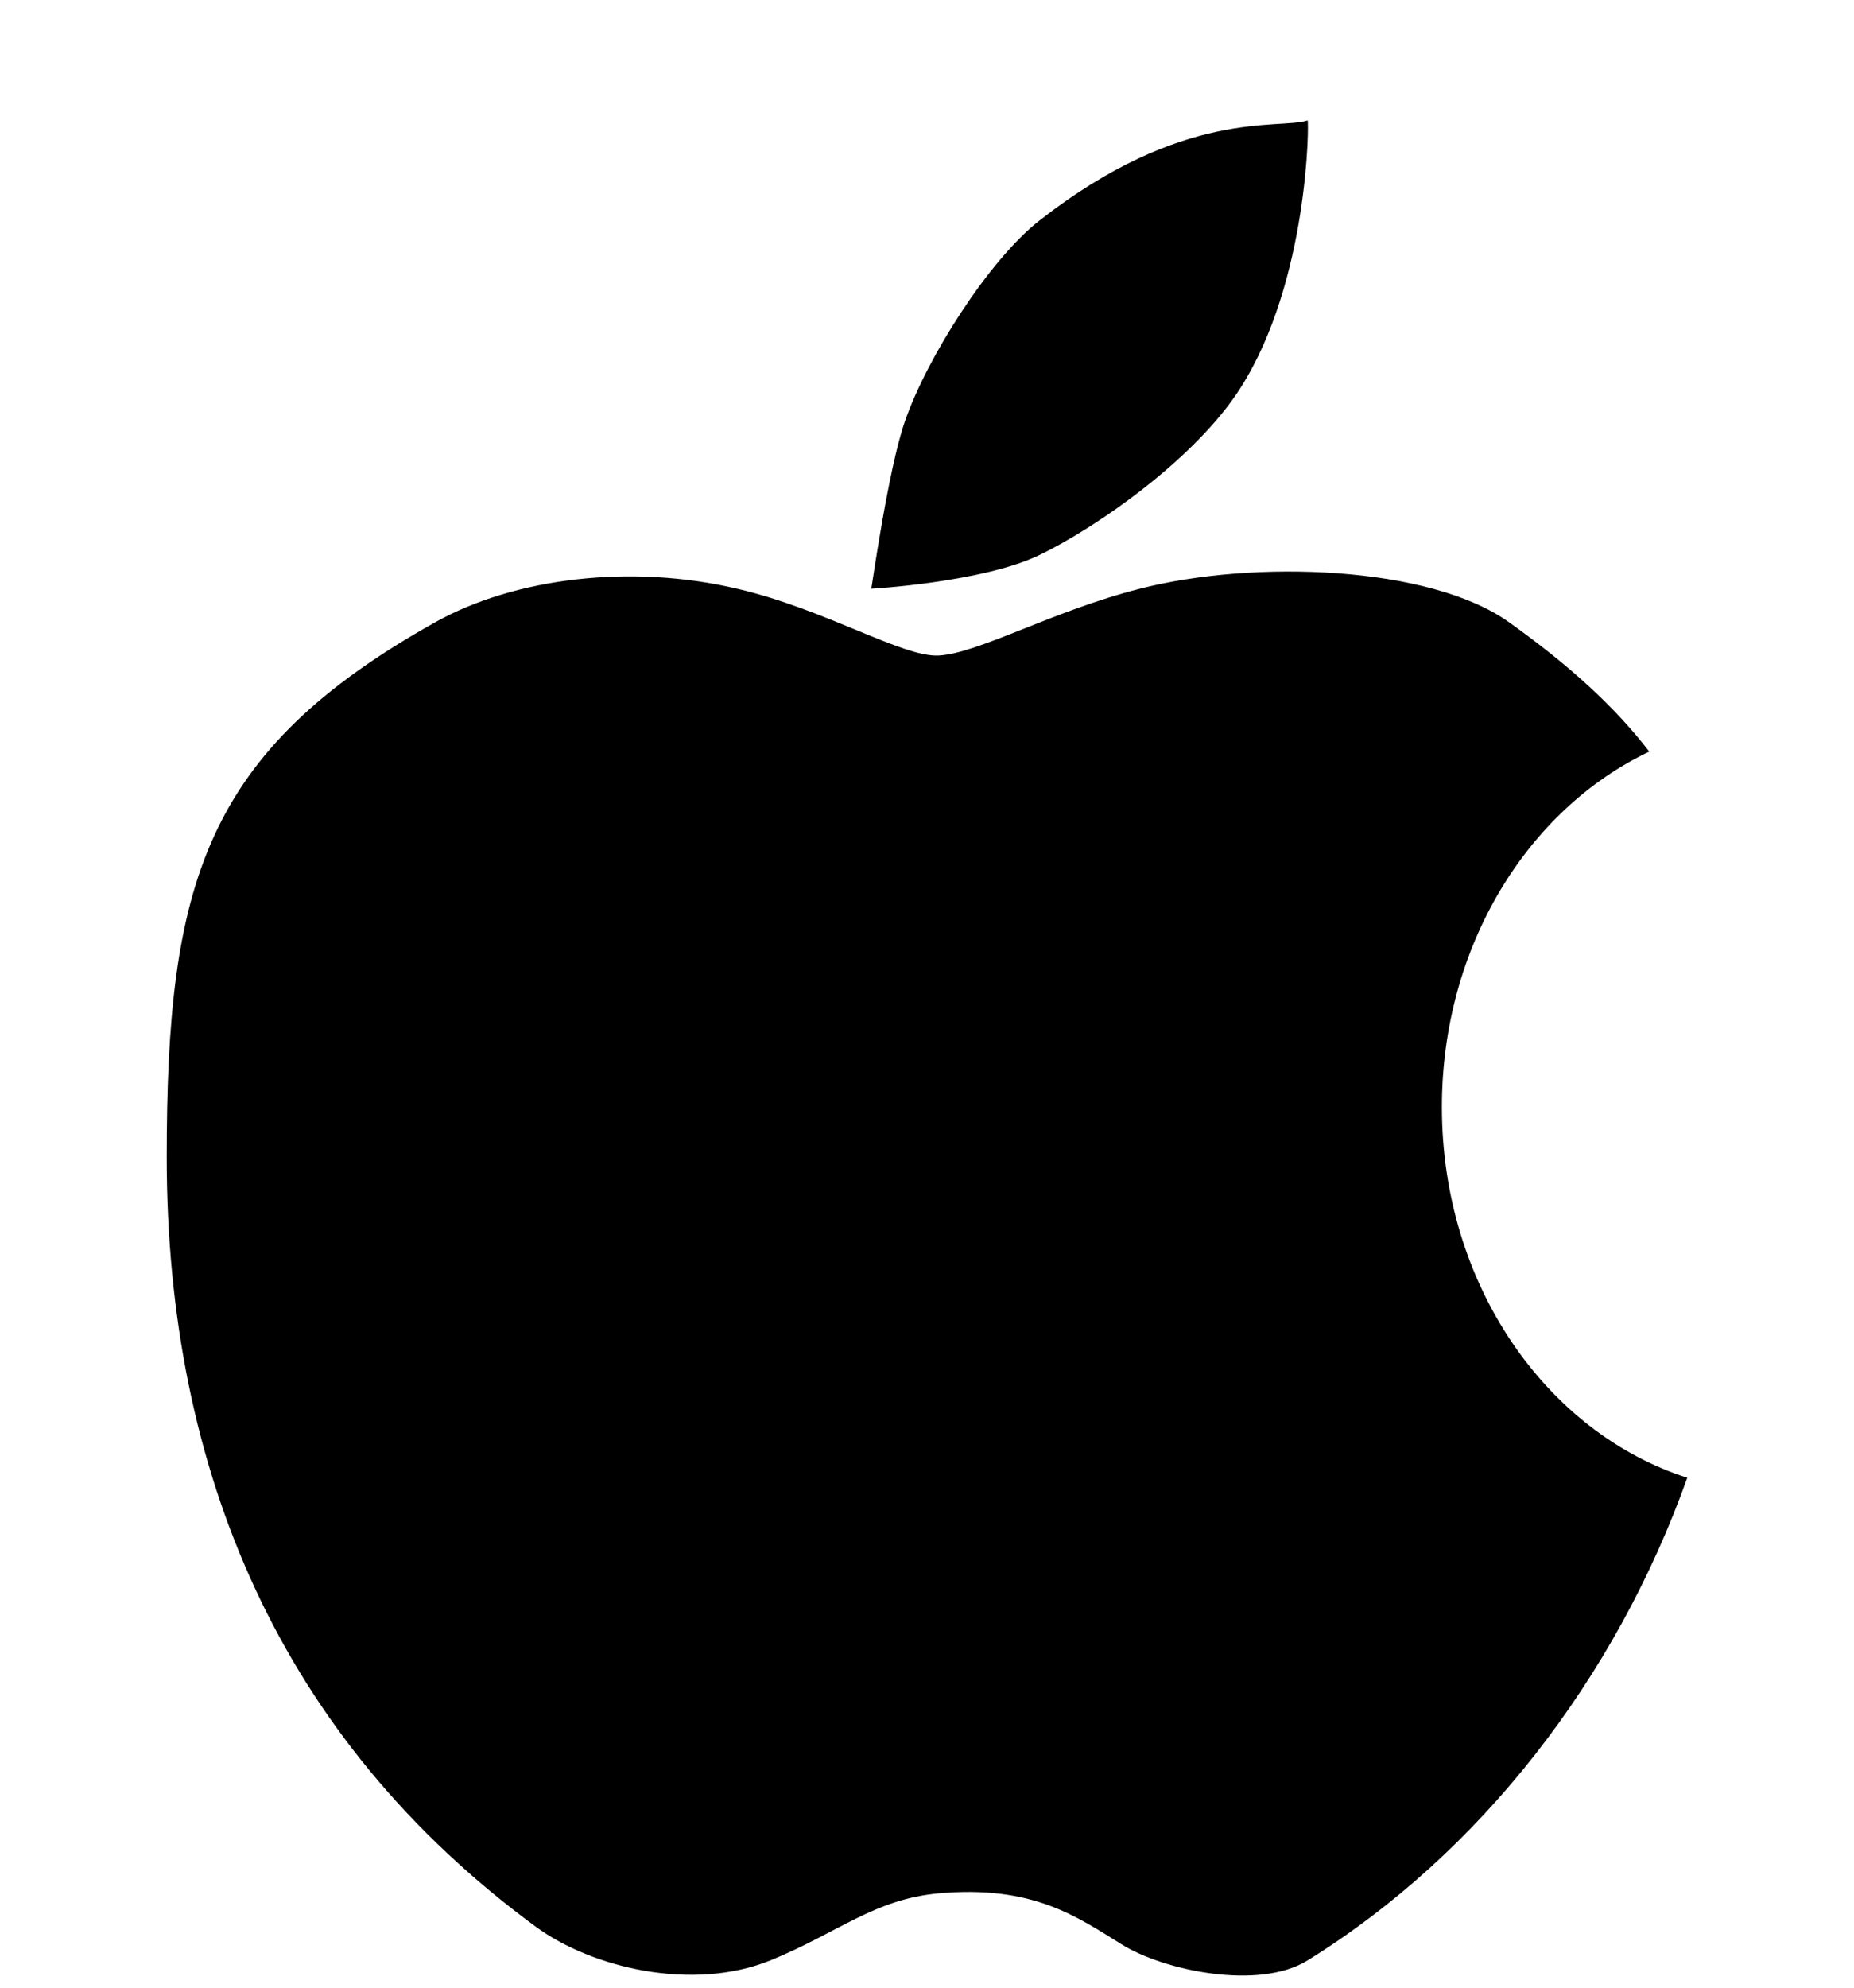 <svg width="14" height="15" viewBox="0 0 14 15" fill="none" xmlns="http://www.w3.org/2000/svg">
  <g clip-path="url(#clip0_102_11326)">
    <path d="M10.888 8.355C10.888 7.144 11.535 6.108 12.454 5.672C12.198 5.338 11.855 5.024 11.394 4.695C10.797 4.27 9.474 4.221 8.607 4.443C7.949 4.61 7.387 4.932 7.087 4.947C6.816 4.961 6.233 4.598 5.567 4.443C4.765 4.254 3.889 4.36 3.288 4.695C1.539 5.672 1.259 6.671 1.259 8.733C1.259 11.11 2.121 13.126 4.046 14.54C4.469 14.85 5.229 15.033 5.82 14.793C6.329 14.585 6.6 14.333 7.087 14.288C7.799 14.224 8.13 14.463 8.473 14.675C8.784 14.868 9.503 15.024 9.874 14.794C11.175 13.988 12.199 12.671 12.741 11.152C11.672 10.809 10.888 9.688 10.888 8.355ZM9.367 2.928C9.884 2.117 9.885 0.904 9.874 0.909C9.66 0.98 8.937 0.812 7.847 1.666C7.467 1.964 7 2.698 6.833 3.18C6.706 3.545 6.582 4.441 6.579 4.443C6.566 4.444 7.414 4.397 7.846 4.19C8.288 3.978 9.033 3.454 9.367 2.928Z" fill="black" />
  </g>
  <defs>
    <clipPath id="clip0_102_11326">
      <rect width="14" height="14" fill="white" transform="translate(0 0.909)" />
    </clipPath>
  </defs>
</svg>
  